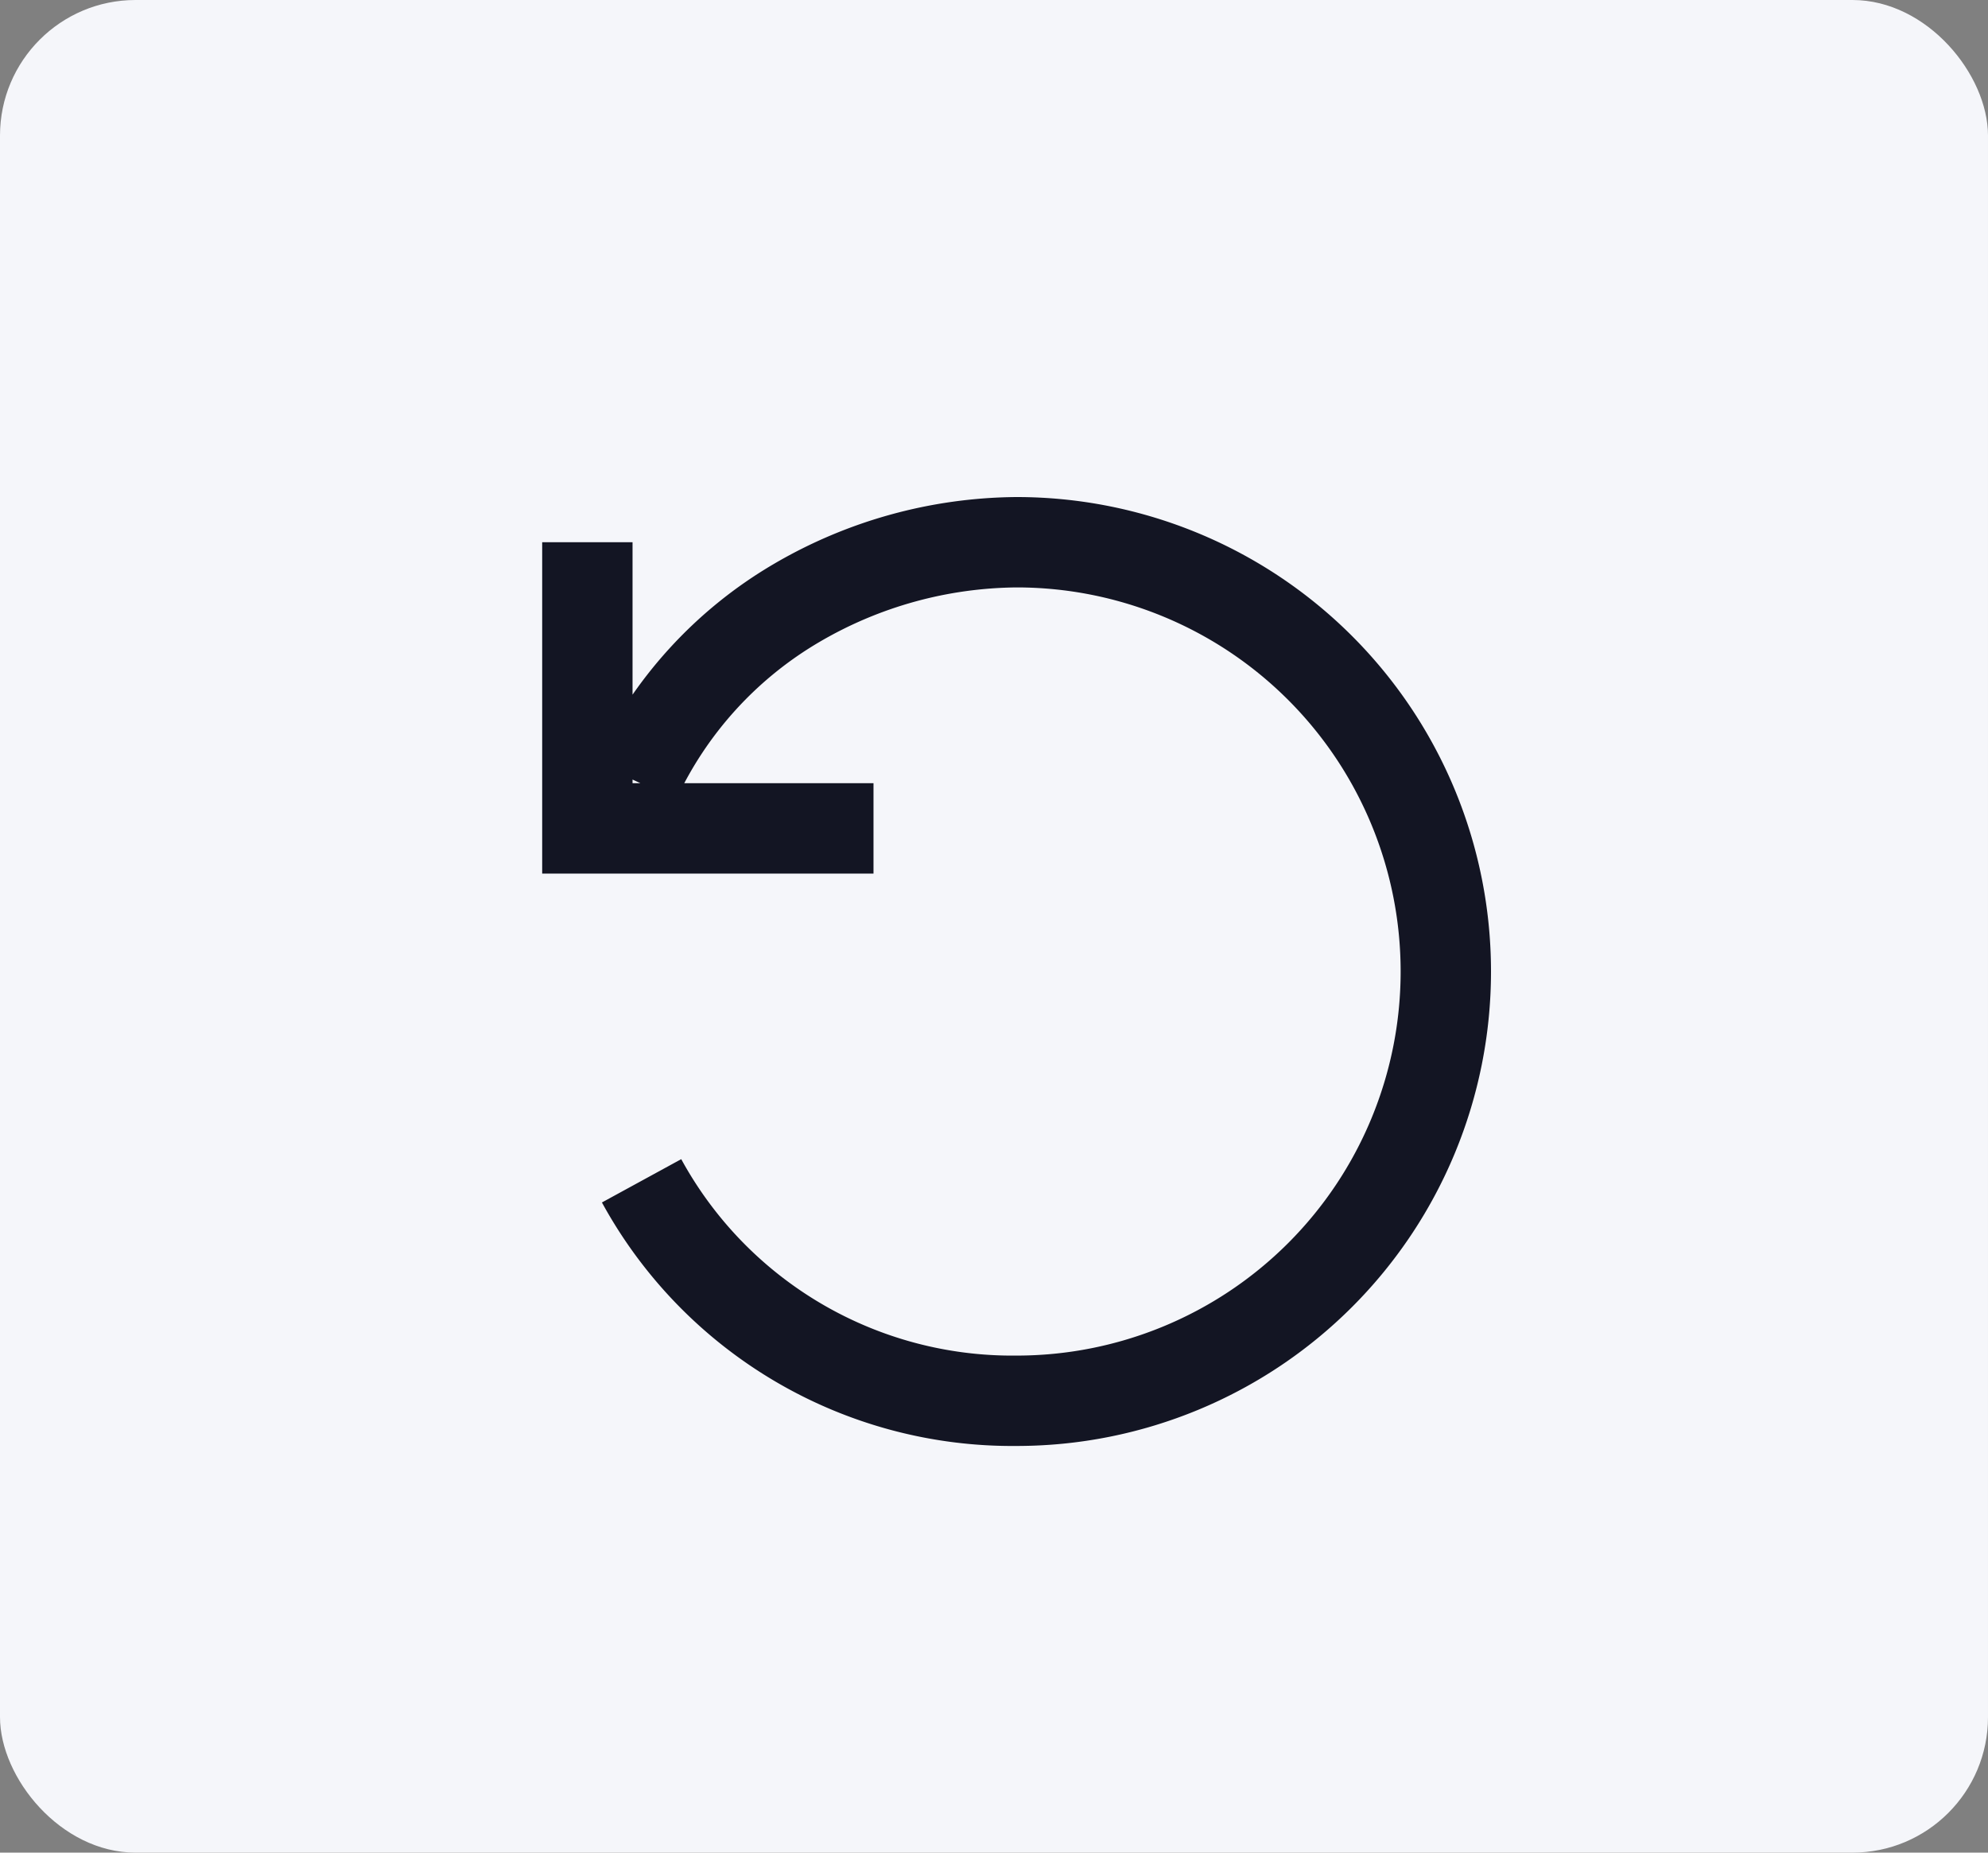 <svg xmlns="http://www.w3.org/2000/svg" width="44" height="41" viewBox="0 0 44 41">
  <rect x="0" y="0" width="44" height="41" fill="#808080" stroke="none"/>
  <g id="Group_973" data-name="Group 973" transform="translate(-987 -294)">
    <rect id="Rectangle_9_copy_7" data-name="Rectangle 9 copy 7" width="44" height="41" rx="3" transform="translate(987 294)" fill="#f5f6fa"/>
    <path id="Path_2" data-name="Path 2" d="M4.2,17.132A9.348,9.348,0,0,0,12.5,22h0a9.5,9.5,0,0,0,0-19A9.775,9.775,0,0,0,7.635,4.342,8.9,8.9,0,0,0,4.056,8.278M9.333,9.333H3V3" transform="translate(997 303)" fill="none" stroke="#131523" stroke-width="2"/>
  </g>
</svg>
